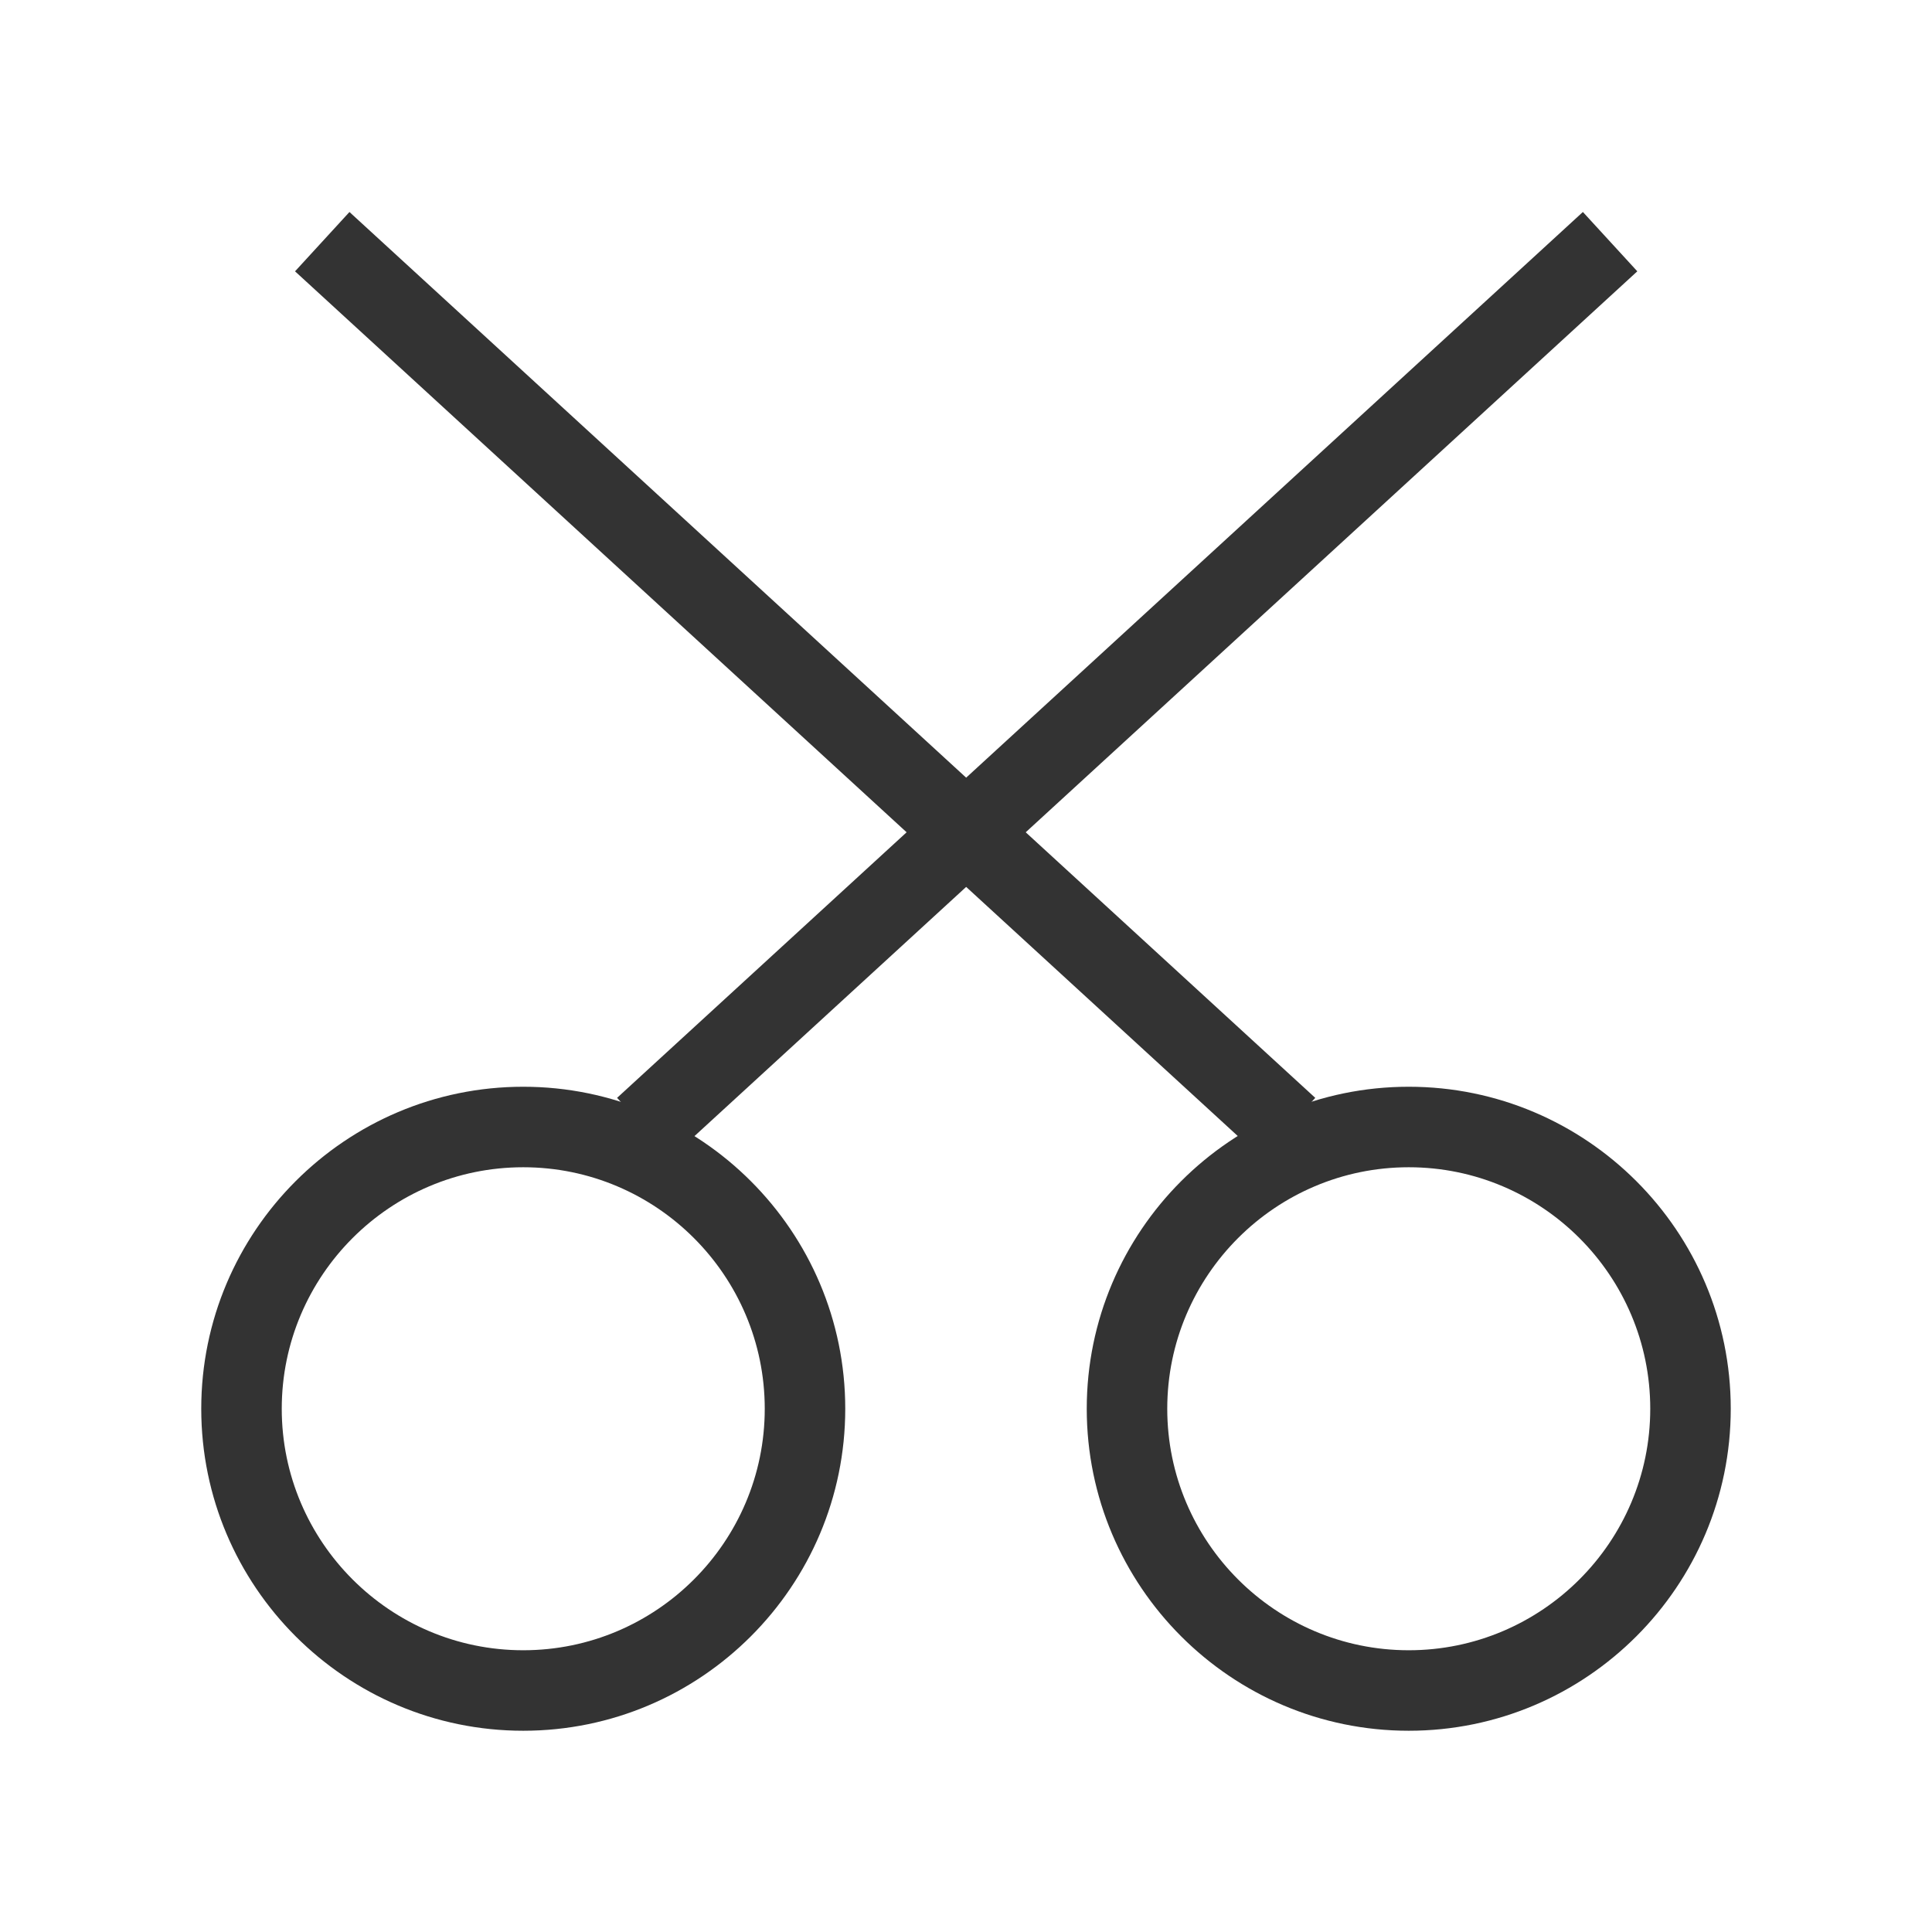 <?xml version="1.0" encoding="iso-8859-1"?>
<svg version="1.1" id="&#x56FE;&#x5C42;_1" xmlns="http://www.w3.org/2000/svg" xmlns:xlink="http://www.w3.org/1999/xlink" x="0px"
	 y="0px" viewBox="0 0 24 24" style="enable-background:new 0 0 24 24;" xml:space="preserve">
<path style="fill:#333333;" d="M6.5,21.5c-2.206,0-4-1.794-4-4s1.794-4,4-4s4,1.794,4,4S8.706,21.5,6.5,21.5z M6.5,14.5
	c-1.654,0-3,1.346-3,3s1.346,3,3,3s3-1.346,3-3S8.154,14.5,6.5,14.5z"/>
<path style="fill:#333333;" d="M17.5,21.5c-2.206,0-4-1.794-4-4s1.794-4,4-4s4,1.794,4,4S19.706,21.5,17.5,21.5z M17.5,14.5
	c-1.654,0-3,1.346-3,3s1.346,3,3,3s3-1.346,3-3S19.154,14.5,17.5,14.5z"/>
<rect x="9.5" y="0.361" transform="matrix(0.676 -0.737 0.737 0.676 -3.023 10.128)" style="fill:#333333;" width="1" height="16.279"/>
<rect x="5.861" y="8" transform="matrix(0.737 -0.676 0.676 0.737 -2.062 11.704)" style="fill:#333333;" width="16.279" height="1"/>
</svg>






